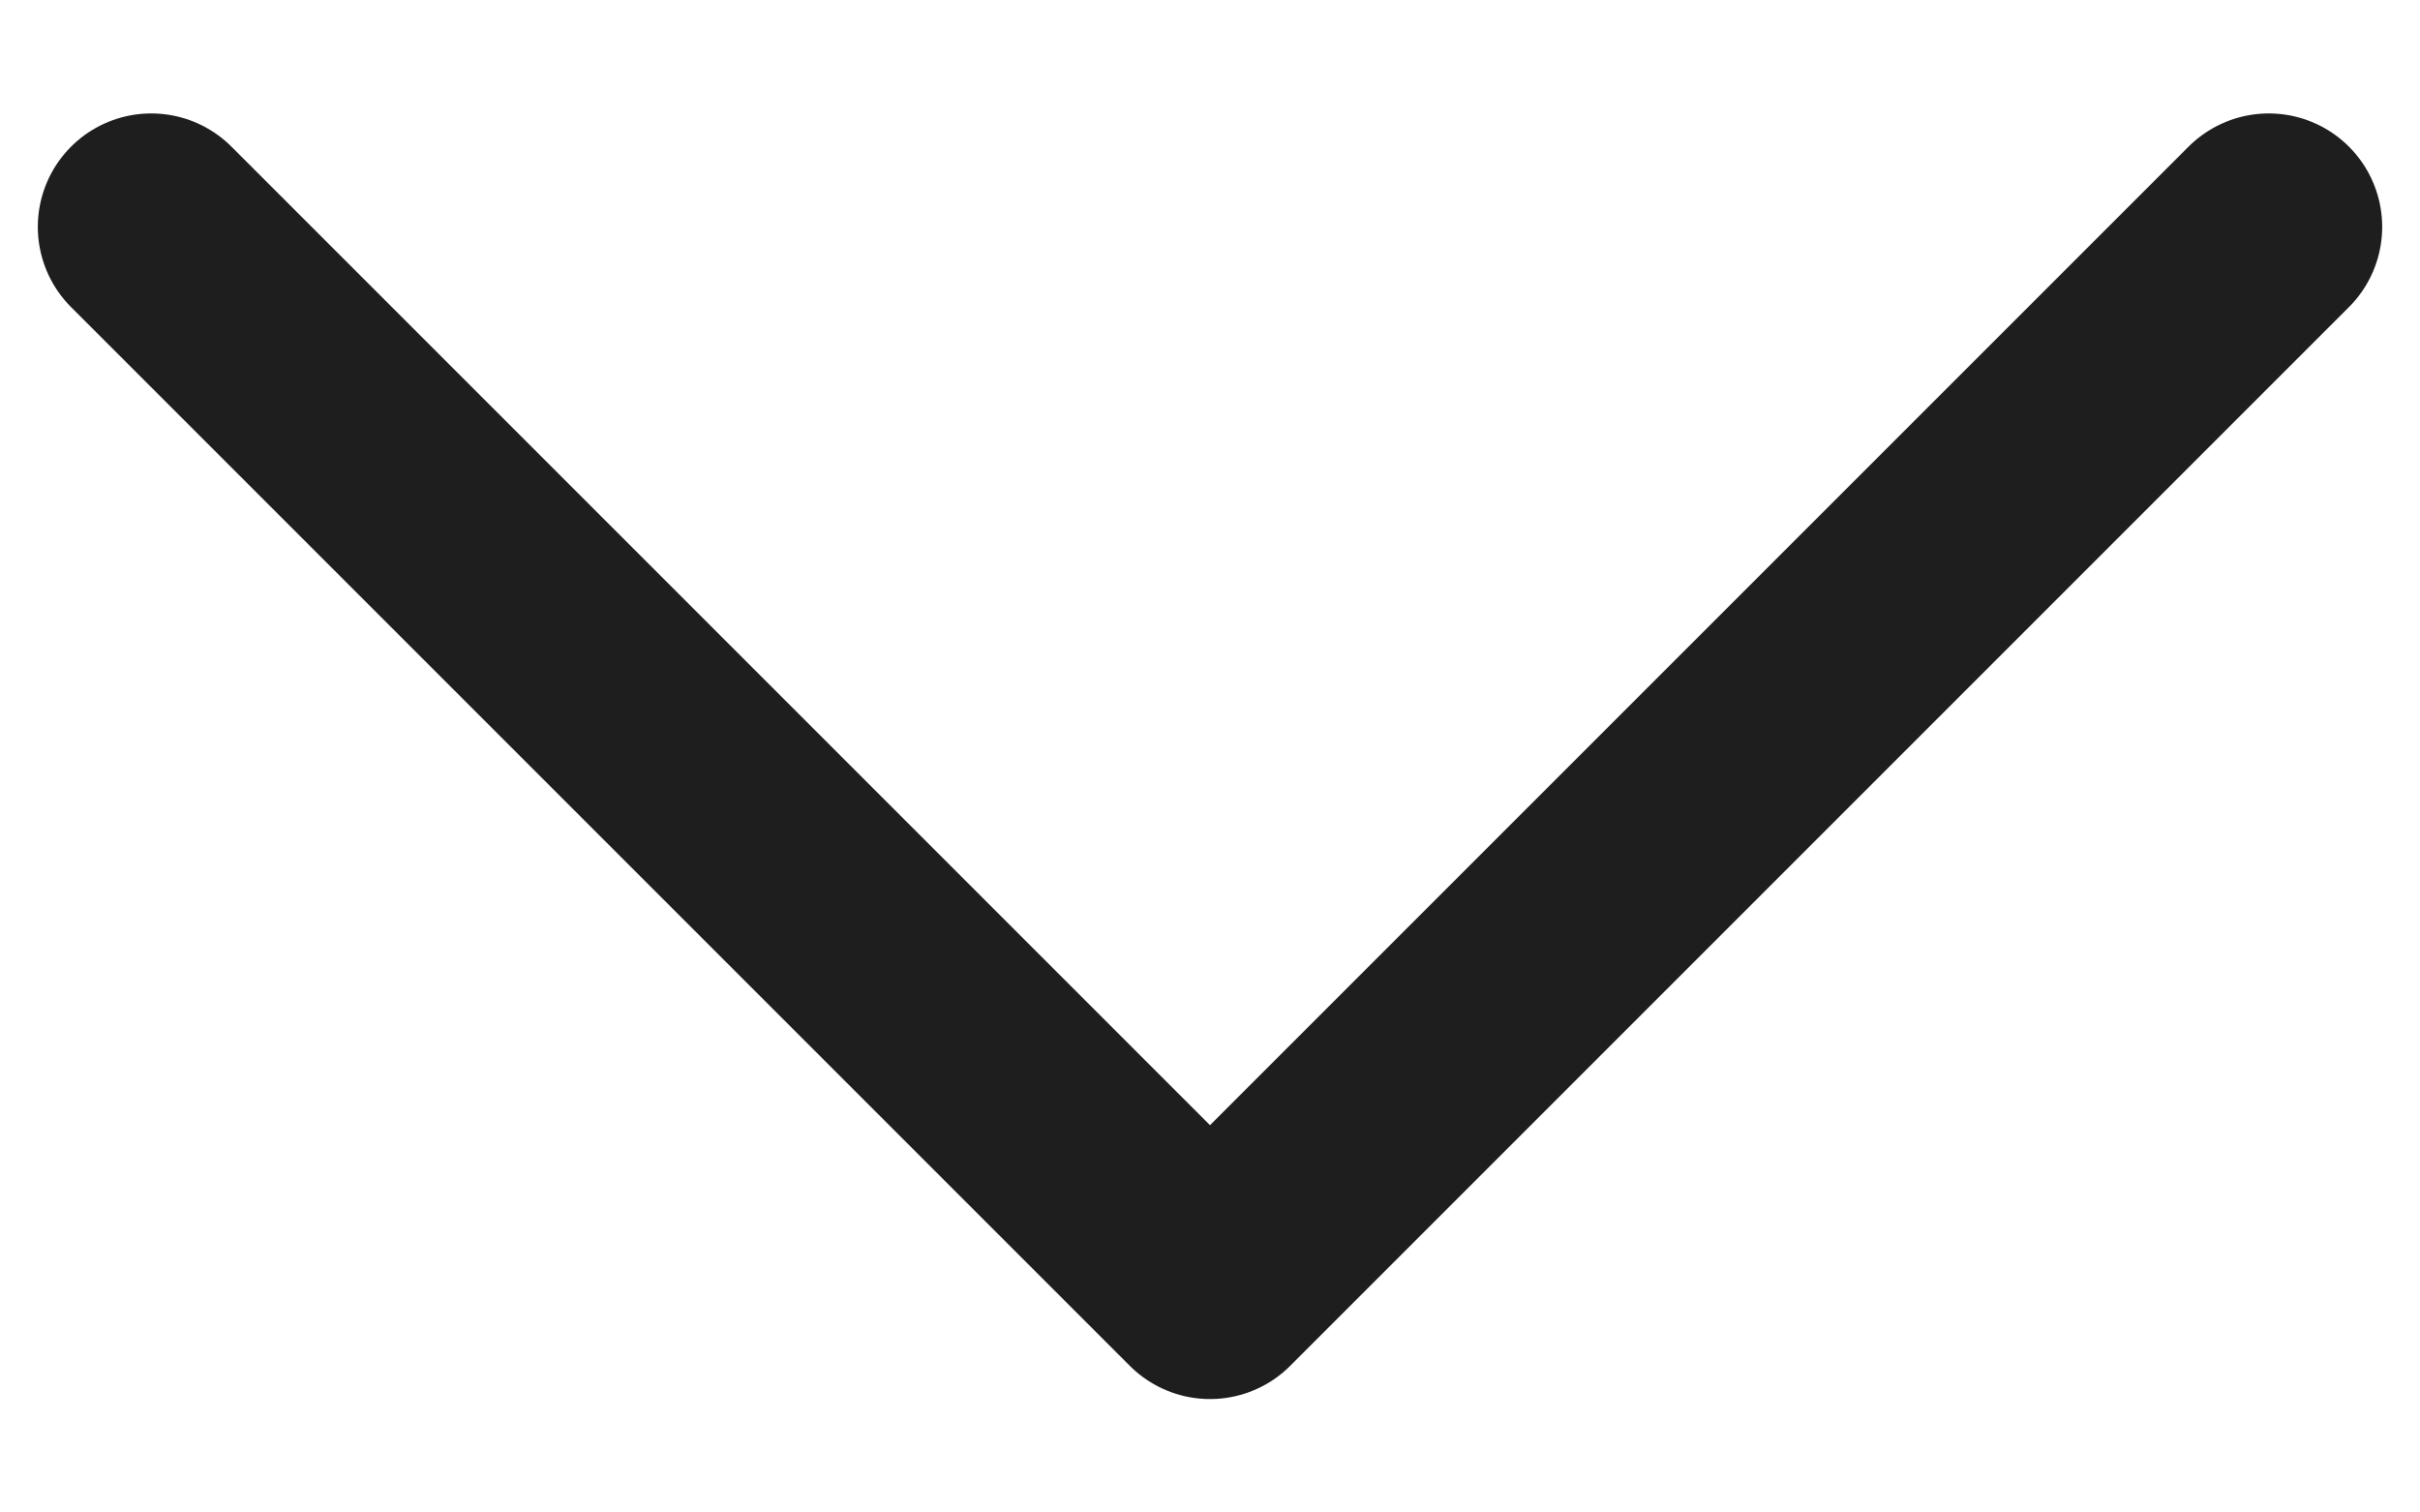 <svg width="16" height="10" viewBox="0 0 16 10" fill="none" xmlns="http://www.w3.org/2000/svg">
<path d="M15 1.5L8 8.5L1 1.5" stroke="#1E1E1E" stroke-width="1.5" stroke-linecap="round" stroke-linejoin="round"/>
</svg>
